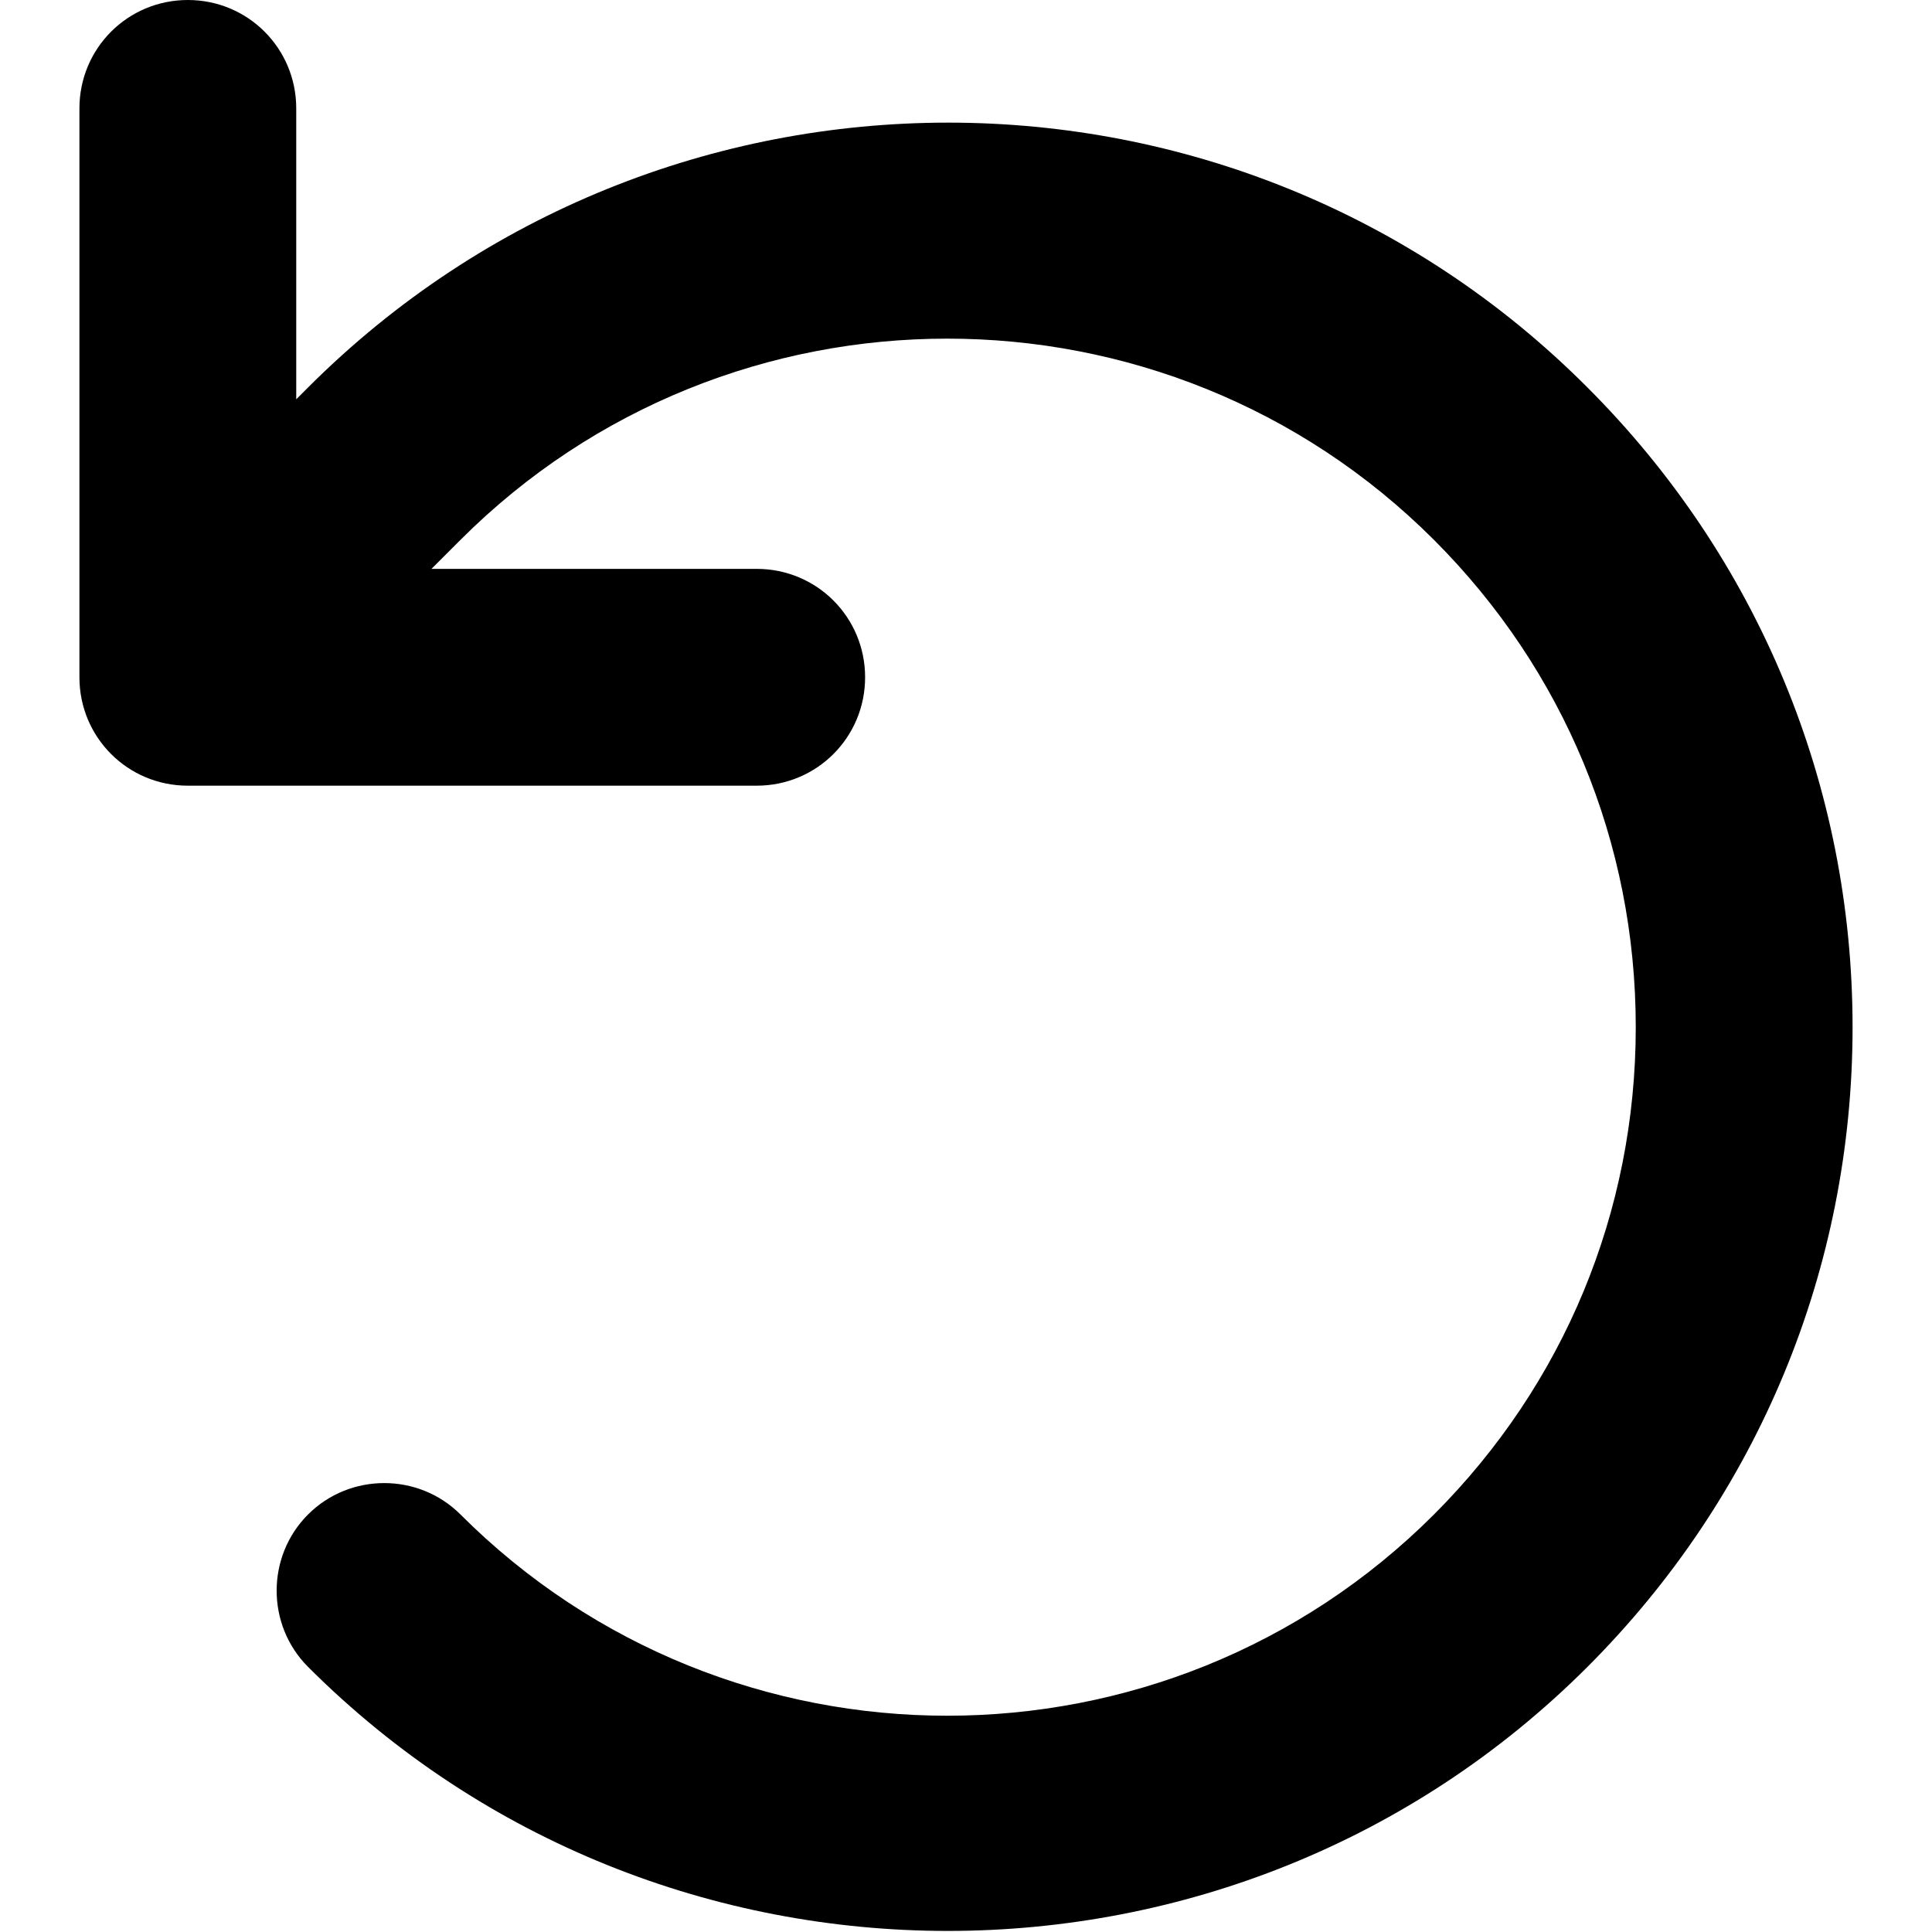 <?xml version="1.0" encoding="UTF-8"?><svg id="a" xmlns="http://www.w3.org/2000/svg" viewBox="0 0 18 18"><path id="b" d="M14.79,3.61c-3.28-3.29-8.63-3.29-11.92,0l-.11,.11V1.01c0-.56-.45-1.01-1.01-1.01S.74,.45,.74,1.01V6.31c0,.56,.45,1.01,1.01,1.01H7.05c.56,0,1.01-.45,1.01-1.01s-.45-1.01-1.01-1.01h-3.03l.27-.27c2.5-2.5,6.57-2.5,9.07,0,1.21,1.21,1.88,2.82,1.88,4.54s-.67,3.33-1.88,4.54c-2.5,2.5-6.57,2.5-9.07,0-.39-.39-1.03-.39-1.42,0s-.39,1.03,0,1.42c1.64,1.64,3.8,2.46,5.96,2.46s4.32-.82,5.96-2.46c1.59-1.59,2.47-3.71,2.47-5.96s-.88-4.37-2.47-5.96Z"/></svg>